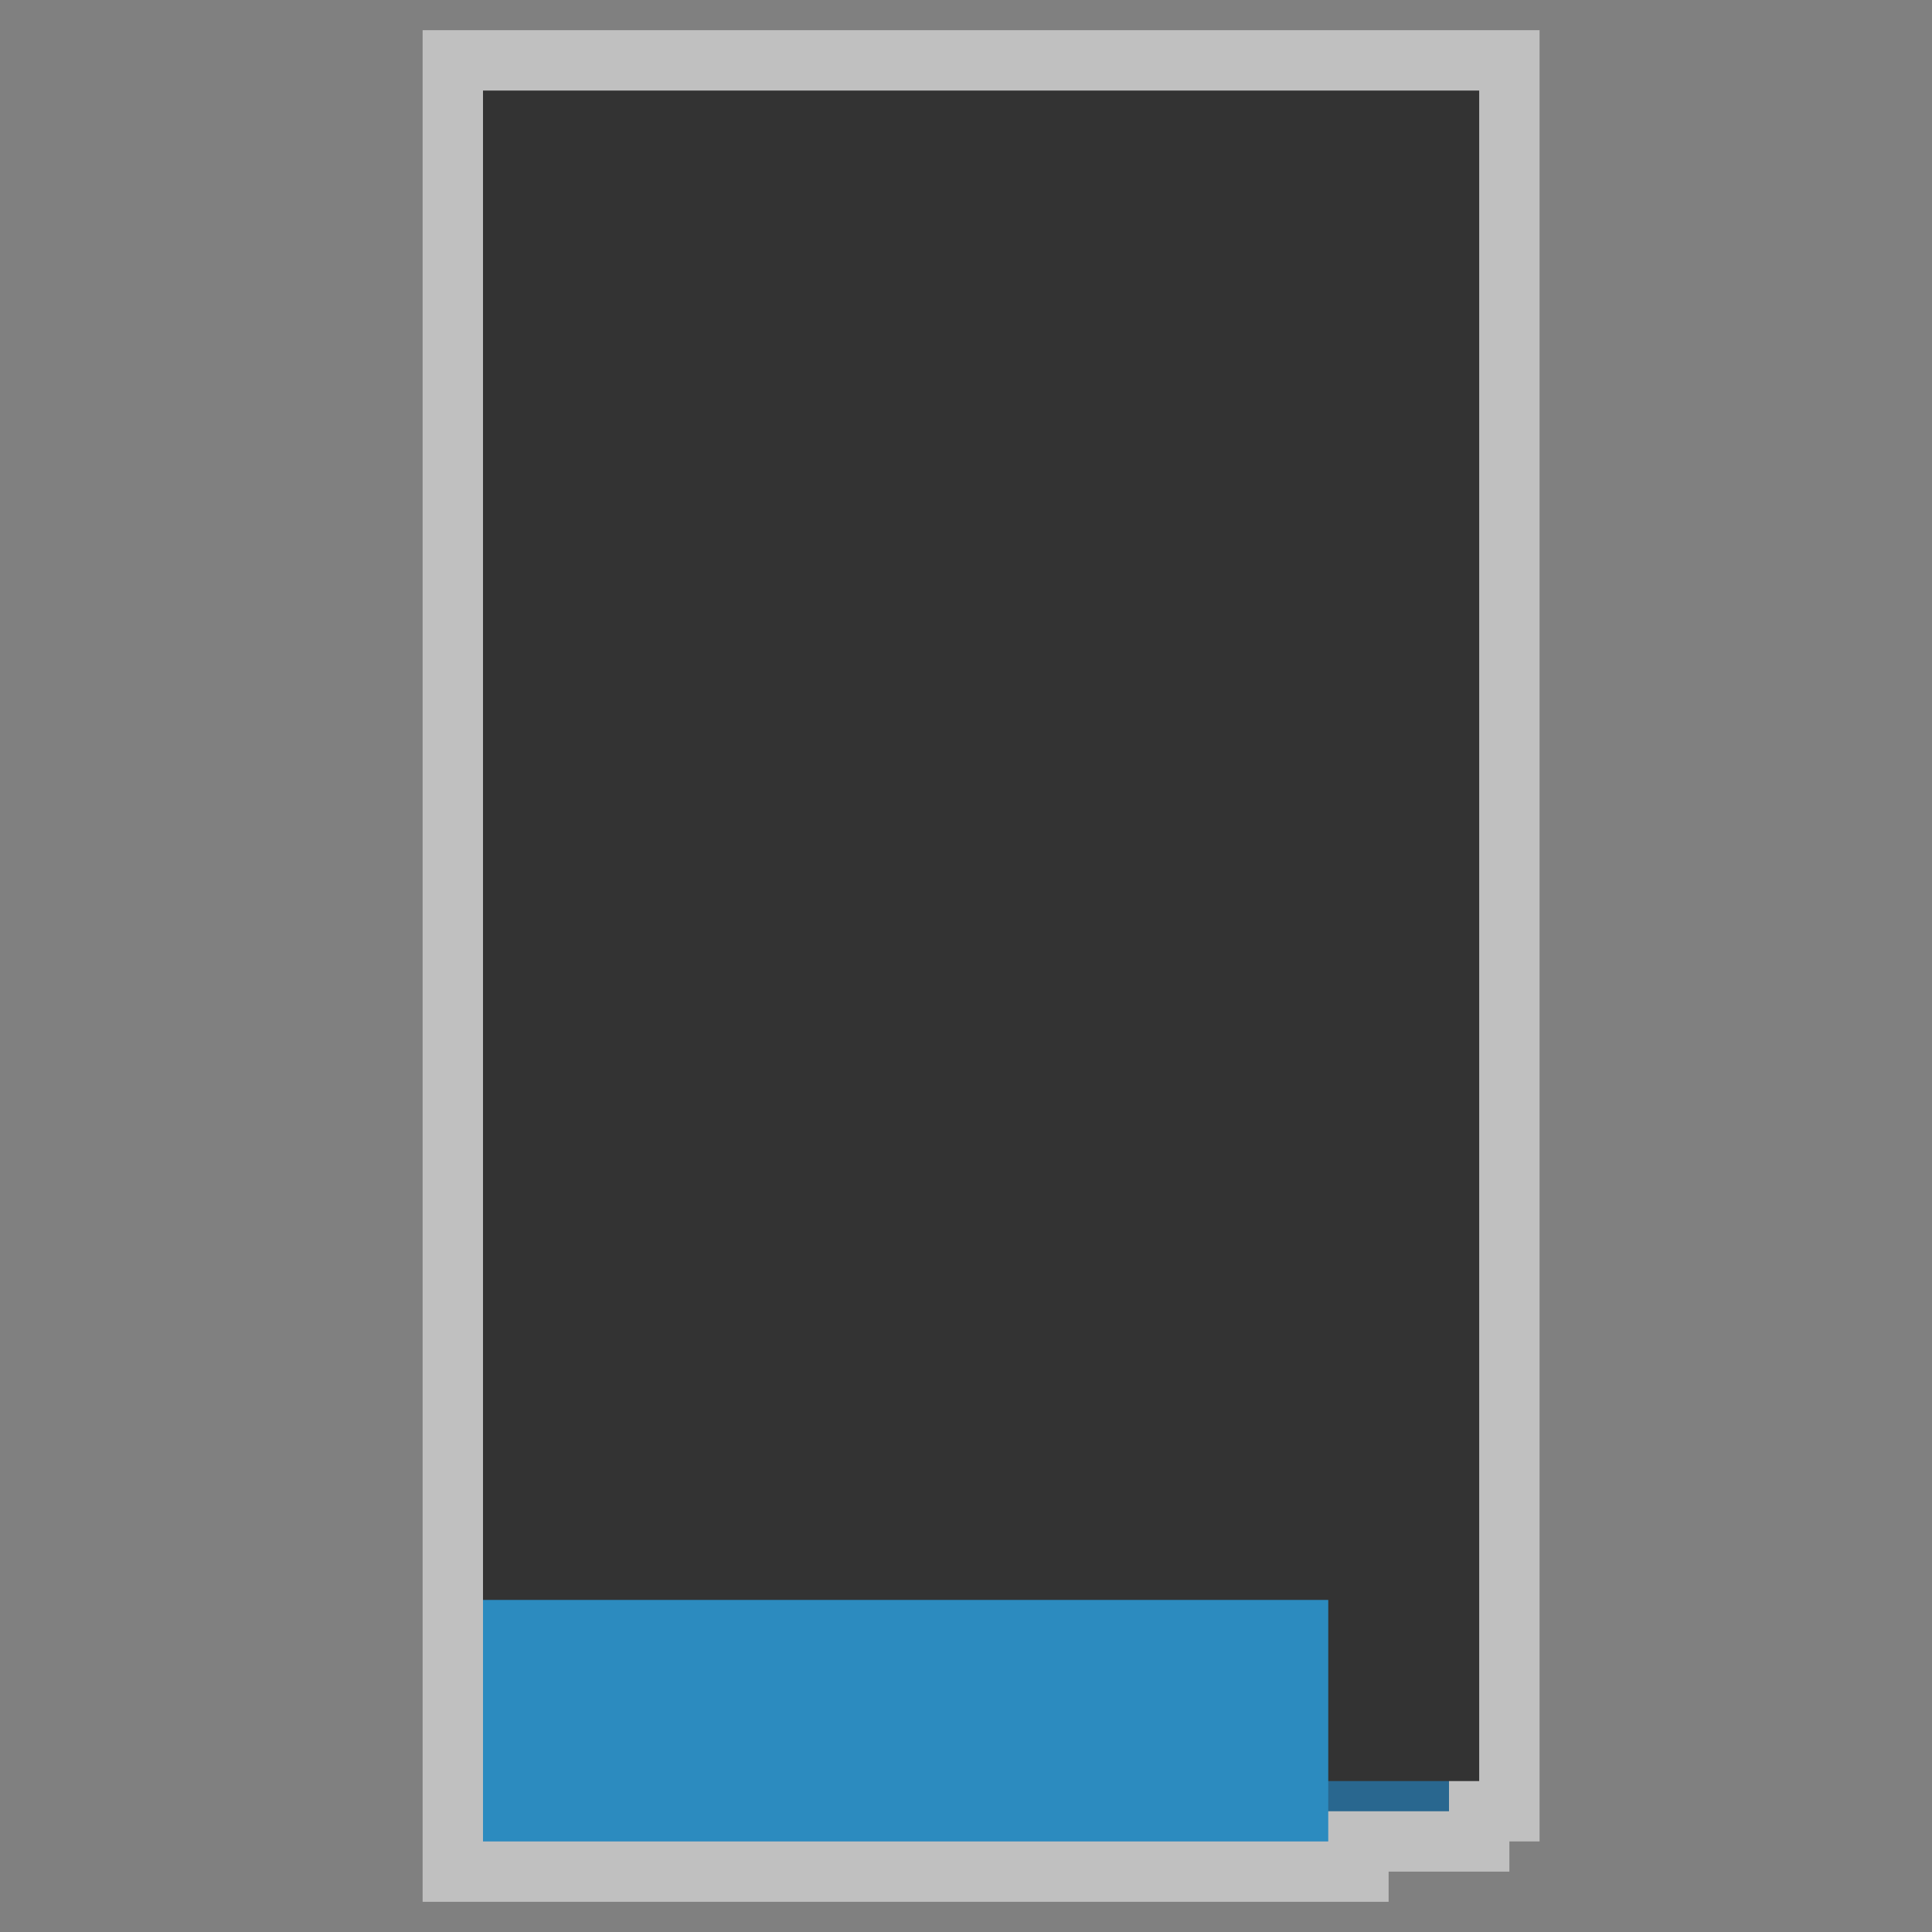 <?xml version="1.0" encoding="UTF-8" standalone="no"?>
<svg
   xmlns:dc="http://purl.org/dc/elements/1.1/"
   xmlns:cc="http://creativecommons.org/ns#"
   xmlns:rdf="http://www.w3.org/1999/02/22-rdf-syntax-ns#"
   xmlns:svg="http://www.w3.org/2000/svg"
   xmlns="http://www.w3.org/2000/svg"
   viewBox="0 0 320 320"
   height="320"
   width="320"
   xml:space="preserve"
   version="1.1"
   id="svg2"><rect x="0" y="0" width="320" height="320" fill="#808080" stroke="none"/><defs
     id="defs6"><clipPath
       id="clipPath16"
       clipPathUnits="userSpaceOnUse"><path
         id="path18"
         d="M 0,256 256,256 256,0 0,0 0,256 Z" /></clipPath><clipPath
       id="clipPath24"
       clipPathUnits="userSpaceOnUse"><path
         id="path26"
         d="M 56,252 204,252 204,4 56,4 56,252 Z" /></clipPath></defs><g
     transform="matrix(1.25,0,0,-1.25,0,320)"
     id="g10"><g
       id="g12"><g
         clip-path="url(#clipPath16)"
         id="g14"><g
           id="g20"><g
             id="g22" /><g
             id="g28"><g
               style="opacity:0.5"
               id="g30"
               clip-path="url(#clipPath24)"><g
                 id="g32"
                 transform="translate(196,252)"><path
                   id="path34"
                   style="fill:#ffffff;fill-opacity:1;fill-rule:nonzero;stroke:none"
                   d="m 0,0 -132,0 -8,0 0,-8 0,-200 0,-20 0,-4 0,-4 0,-4 0,-8 8,0 112,0 8,0 0,4 8,0 8,0 0,4 4,0 0,8 0,224 0,8 -8,0 z" /></g></g></g></g></g></g><path
       id="path36"
       style="fill:#29678f;fill-opacity:1;fill-rule:nonzero;stroke:none"
       d="m 64,16 128,0 0,8 -128,0 0,-8 z" /><path
       id="path38"
       style="fill:#333333;fill-opacity:1;fill-rule:nonzero;stroke:none"
       d="m 196,20 -132,0 0,224 132,0 0,-224 z" /><path
       id="path40"
       style="fill:#2c8bbf;fill-opacity:1;fill-rule:nonzero;stroke:none"
       d="m 176,12 -112,0 0,32 112,0 0,-32 z" /></g></svg>